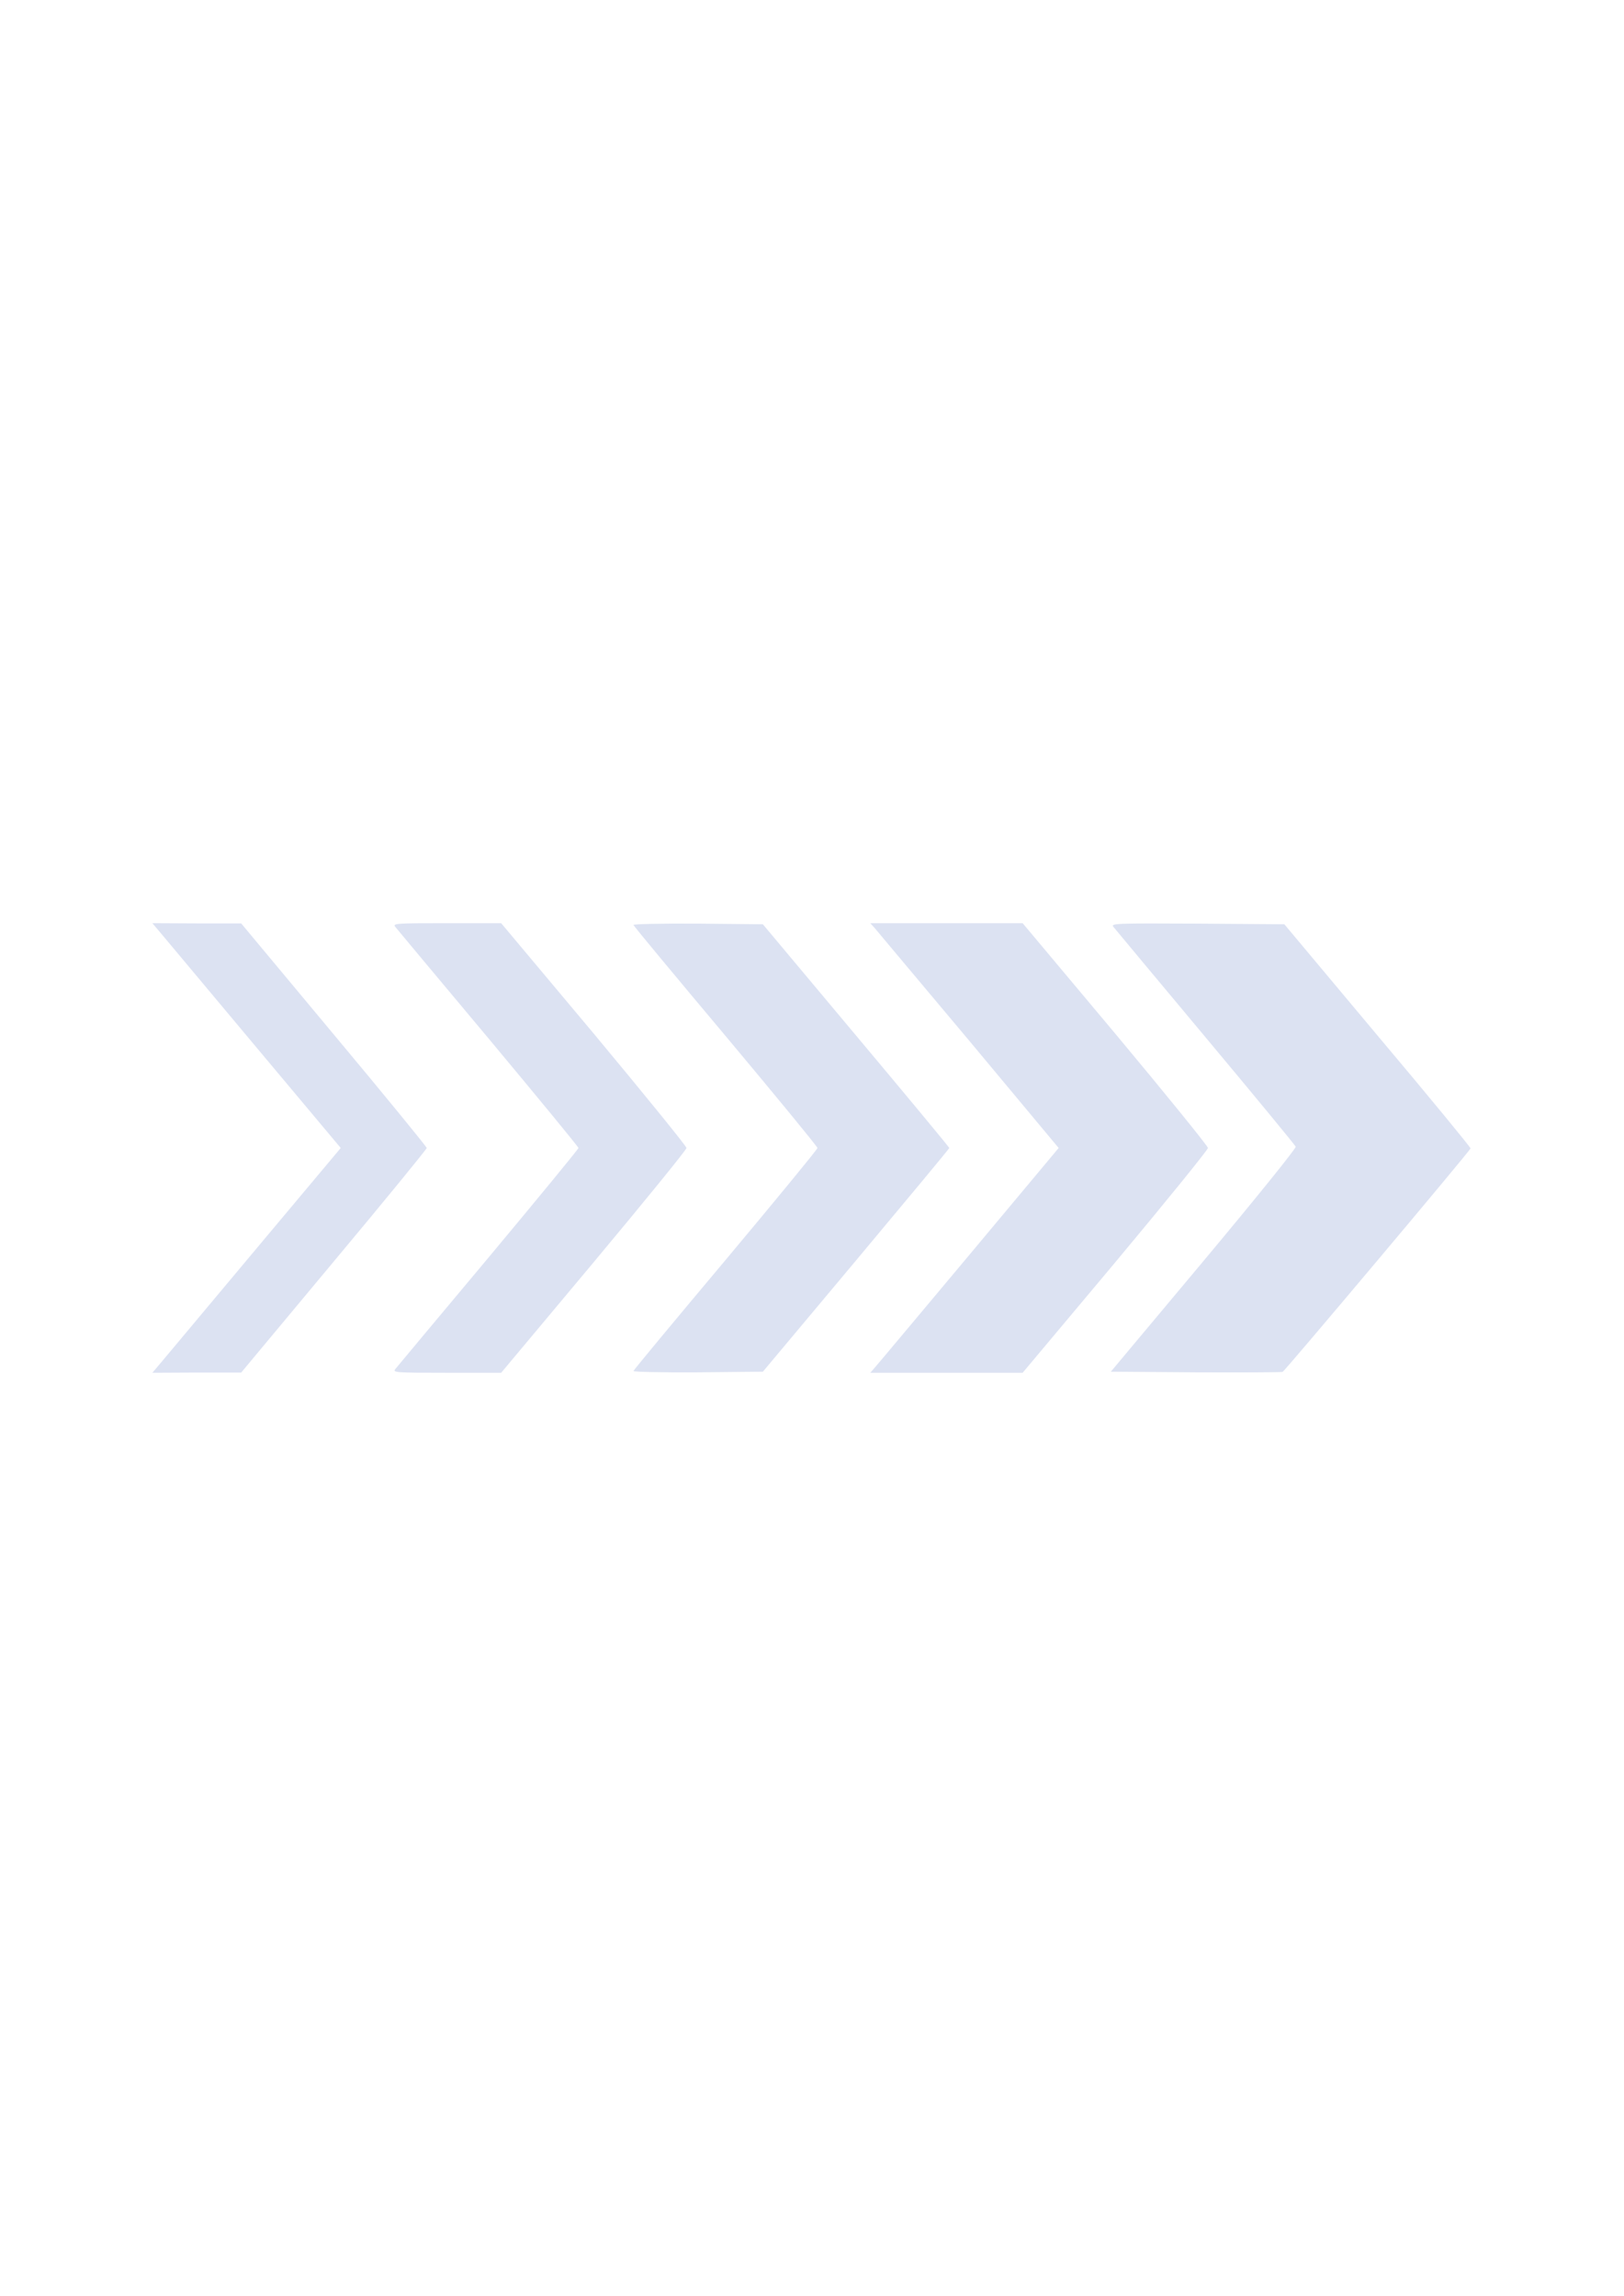 <?xml version="1.0" standalone="no"?>
<!DOCTYPE svg PUBLIC "-//W3C//DTD SVG 20010904//EN"
 "http://www.w3.org/TR/2001/REC-SVG-20010904/DTD/svg10.dtd">
<svg version="1.0" xmlns="http://www.w3.org/2000/svg"
 width="744pt" height="1052pt" viewBox="0 0 744 1052"
 preserveAspectRatio="xMidYMid meet">

<g transform="translate(0,1052) scale(0.1,-0.1)"
fill="#DCE2F2" stroke="none">
<path d="M747 6232 c26 -31 220 -263 431 -515 l383 -457 -383 -457 c-211 -252
-405 -484 -431 -515 l-49 -58 204 1 203 0 425 510 c234 280 425 514 425 519 0
5 -191 239 -425 519 l-425 510 -203 0 -204 1 49 -58z"/>
<path d="M1811 6273 c8 -10 200 -240 427 -511 226 -271 412 -497 412 -502 0
-5 -186 -231 -412 -502 -227 -271 -419 -501 -427 -511 -13 -16 1 -17 236 -17
l249 0 425 508 c233 279 424 514 424 522 0 8 -191 243 -424 523 l-425 507
-249 0 c-235 0 -249 -1 -236 -17z"/>
<path d="M2902 6282 c1 -5 192 -235 423 -510 231 -276 420 -506 420 -512 0 -6
-189 -236 -420 -512 -231 -275 -422 -505 -423 -510 -2 -4 130 -7 294 -6 l299
3 427 510 c235 281 427 512 427 515 0 3 -192 235 -427 515 l-427 510 -299 3
c-164 1 -296 -2 -294 -6z"/>
<path d="M4007 6268 c11 -13 205 -245 432 -515 l411 -493 -411 -492 c-227
-271 -421 -503 -432 -515 l-20 -23 349 0 349 0 425 507 c233 279 424 515 424
523 0 8 -191 244 -424 523 l-425 507 -349 0 -349 0 20 -22z"/>
<path d="M5101 6273 c8 -10 198 -238 422 -506 225 -269 410 -494 413 -501 3
-7 -187 -242 -421 -522 l-426 -509 388 -3 c213 -1 393 0 399 2 10 4 857 1011
861 1024 1 4 -190 237 -426 517 l-427 510 -399 3 c-378 2 -397 1 -384 -15z"/>
</g>
</svg>
